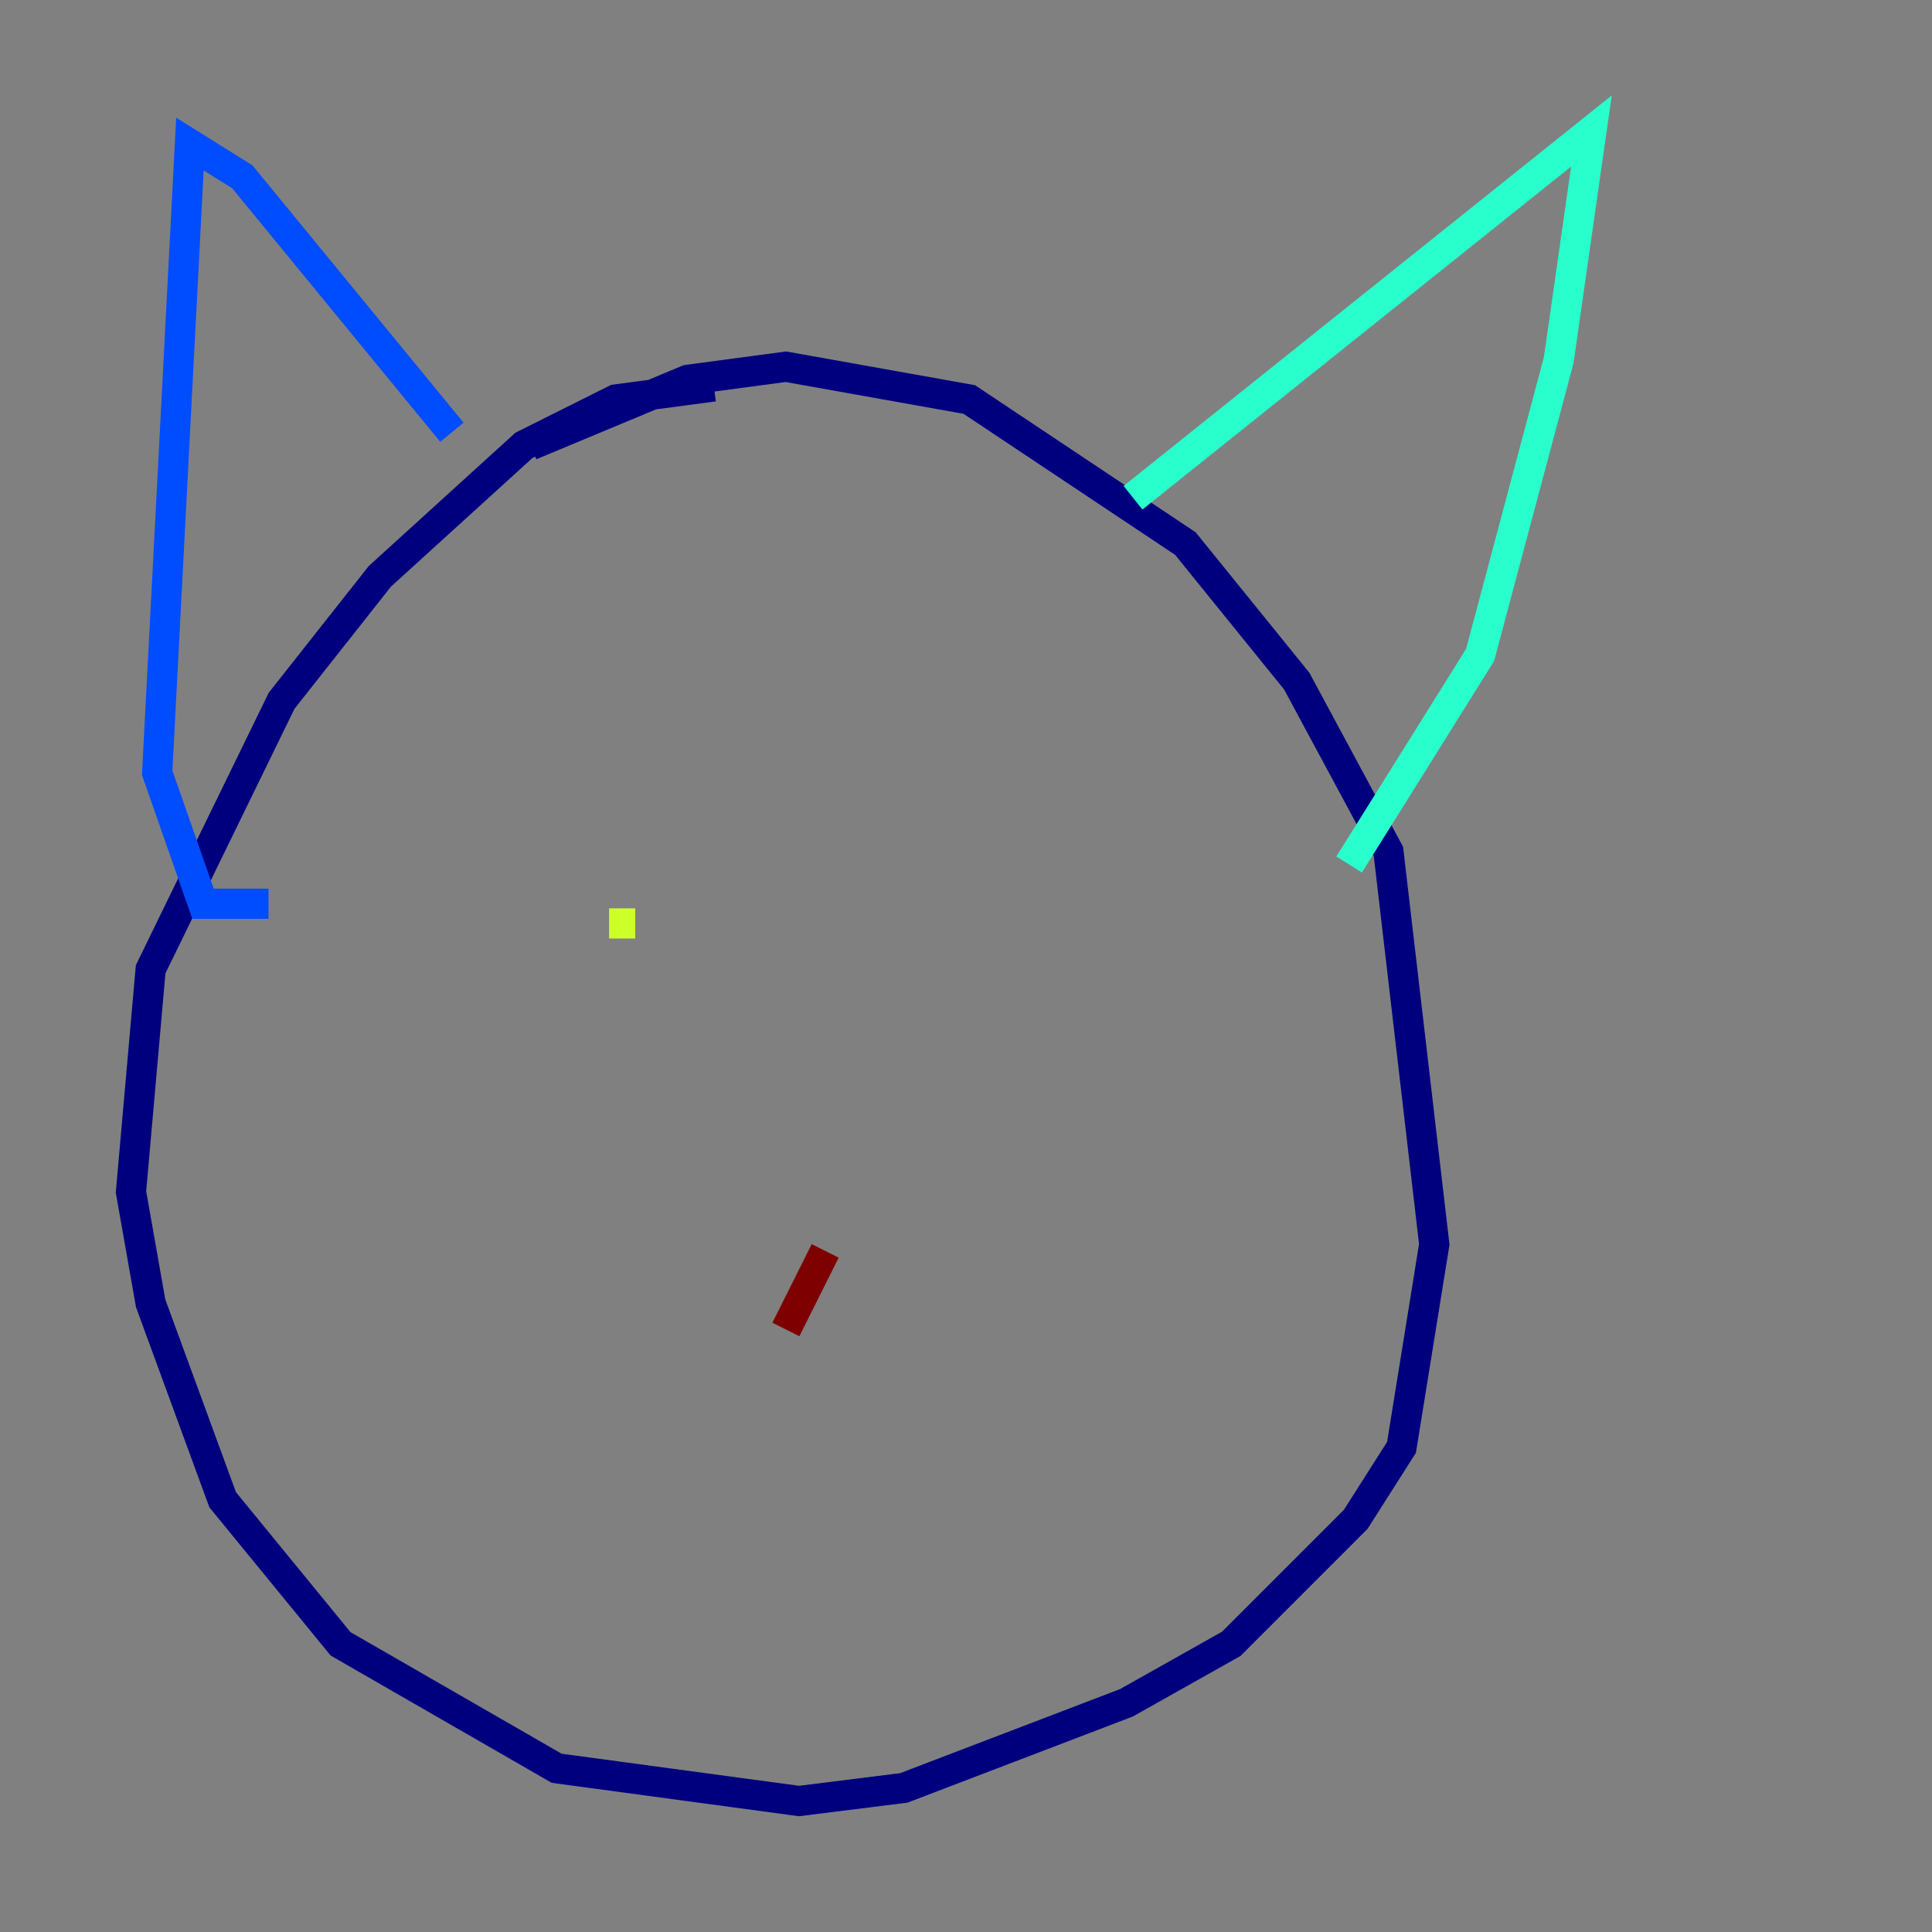 <?xml version="1.0" encoding="utf-8" ?>
<svg baseProfile="tiny" height="128" version="1.2" viewBox="0,0,128,128" width="128" xmlns="http://www.w3.org/2000/svg" xmlns:ev="http://www.w3.org/2001/xml-events" xmlns:xlink="http://www.w3.org/1999/xlink"><rect x="0" y="0" width="128" height="128" fill="#808080" stroke="none"/><defs /><polyline fill="none" points="47.295,25.6 40.786,26.468 34.712,29.505 25.166,38.183 18.658,46.427 9.98,64.217 8.678,78.969 9.98,86.346 14.752,99.363 22.563,108.909 36.881,117.153 52.936,119.322 59.878,118.454 74.63,112.814 81.573,108.909 89.817,100.664 92.854,95.891 95.024,82.441 91.986,56.407 85.912,45.125 78.536,36.014 64.217,26.468 52.068,24.298 45.559,25.166 35.146,29.505" stroke="#00007f" stroke-width="2" /><polyline fill="none" points="17.79,59.878 13.451,59.878 10.414,51.2 12.583,9.546 16.054,11.715 29.939,28.637" stroke="#004cff" stroke-width="2" /><polyline fill="none" points="75.064,32.976 105.437,8.678 103.268,23.864 98.061,43.39 89.383,57.275" stroke="#29ffcd" stroke-width="2" /><polyline fill="none" points="42.088,61.18 40.352,61.18" stroke="#cdff29" stroke-width="2" /><polyline fill="none" points="66.386,61.18 66.386,61.18" stroke="#ff6700" stroke-width="2" /><polyline fill="none" points="54.671,82.875 52.068,88.081" stroke="#7f0000" stroke-width="2" /></svg>